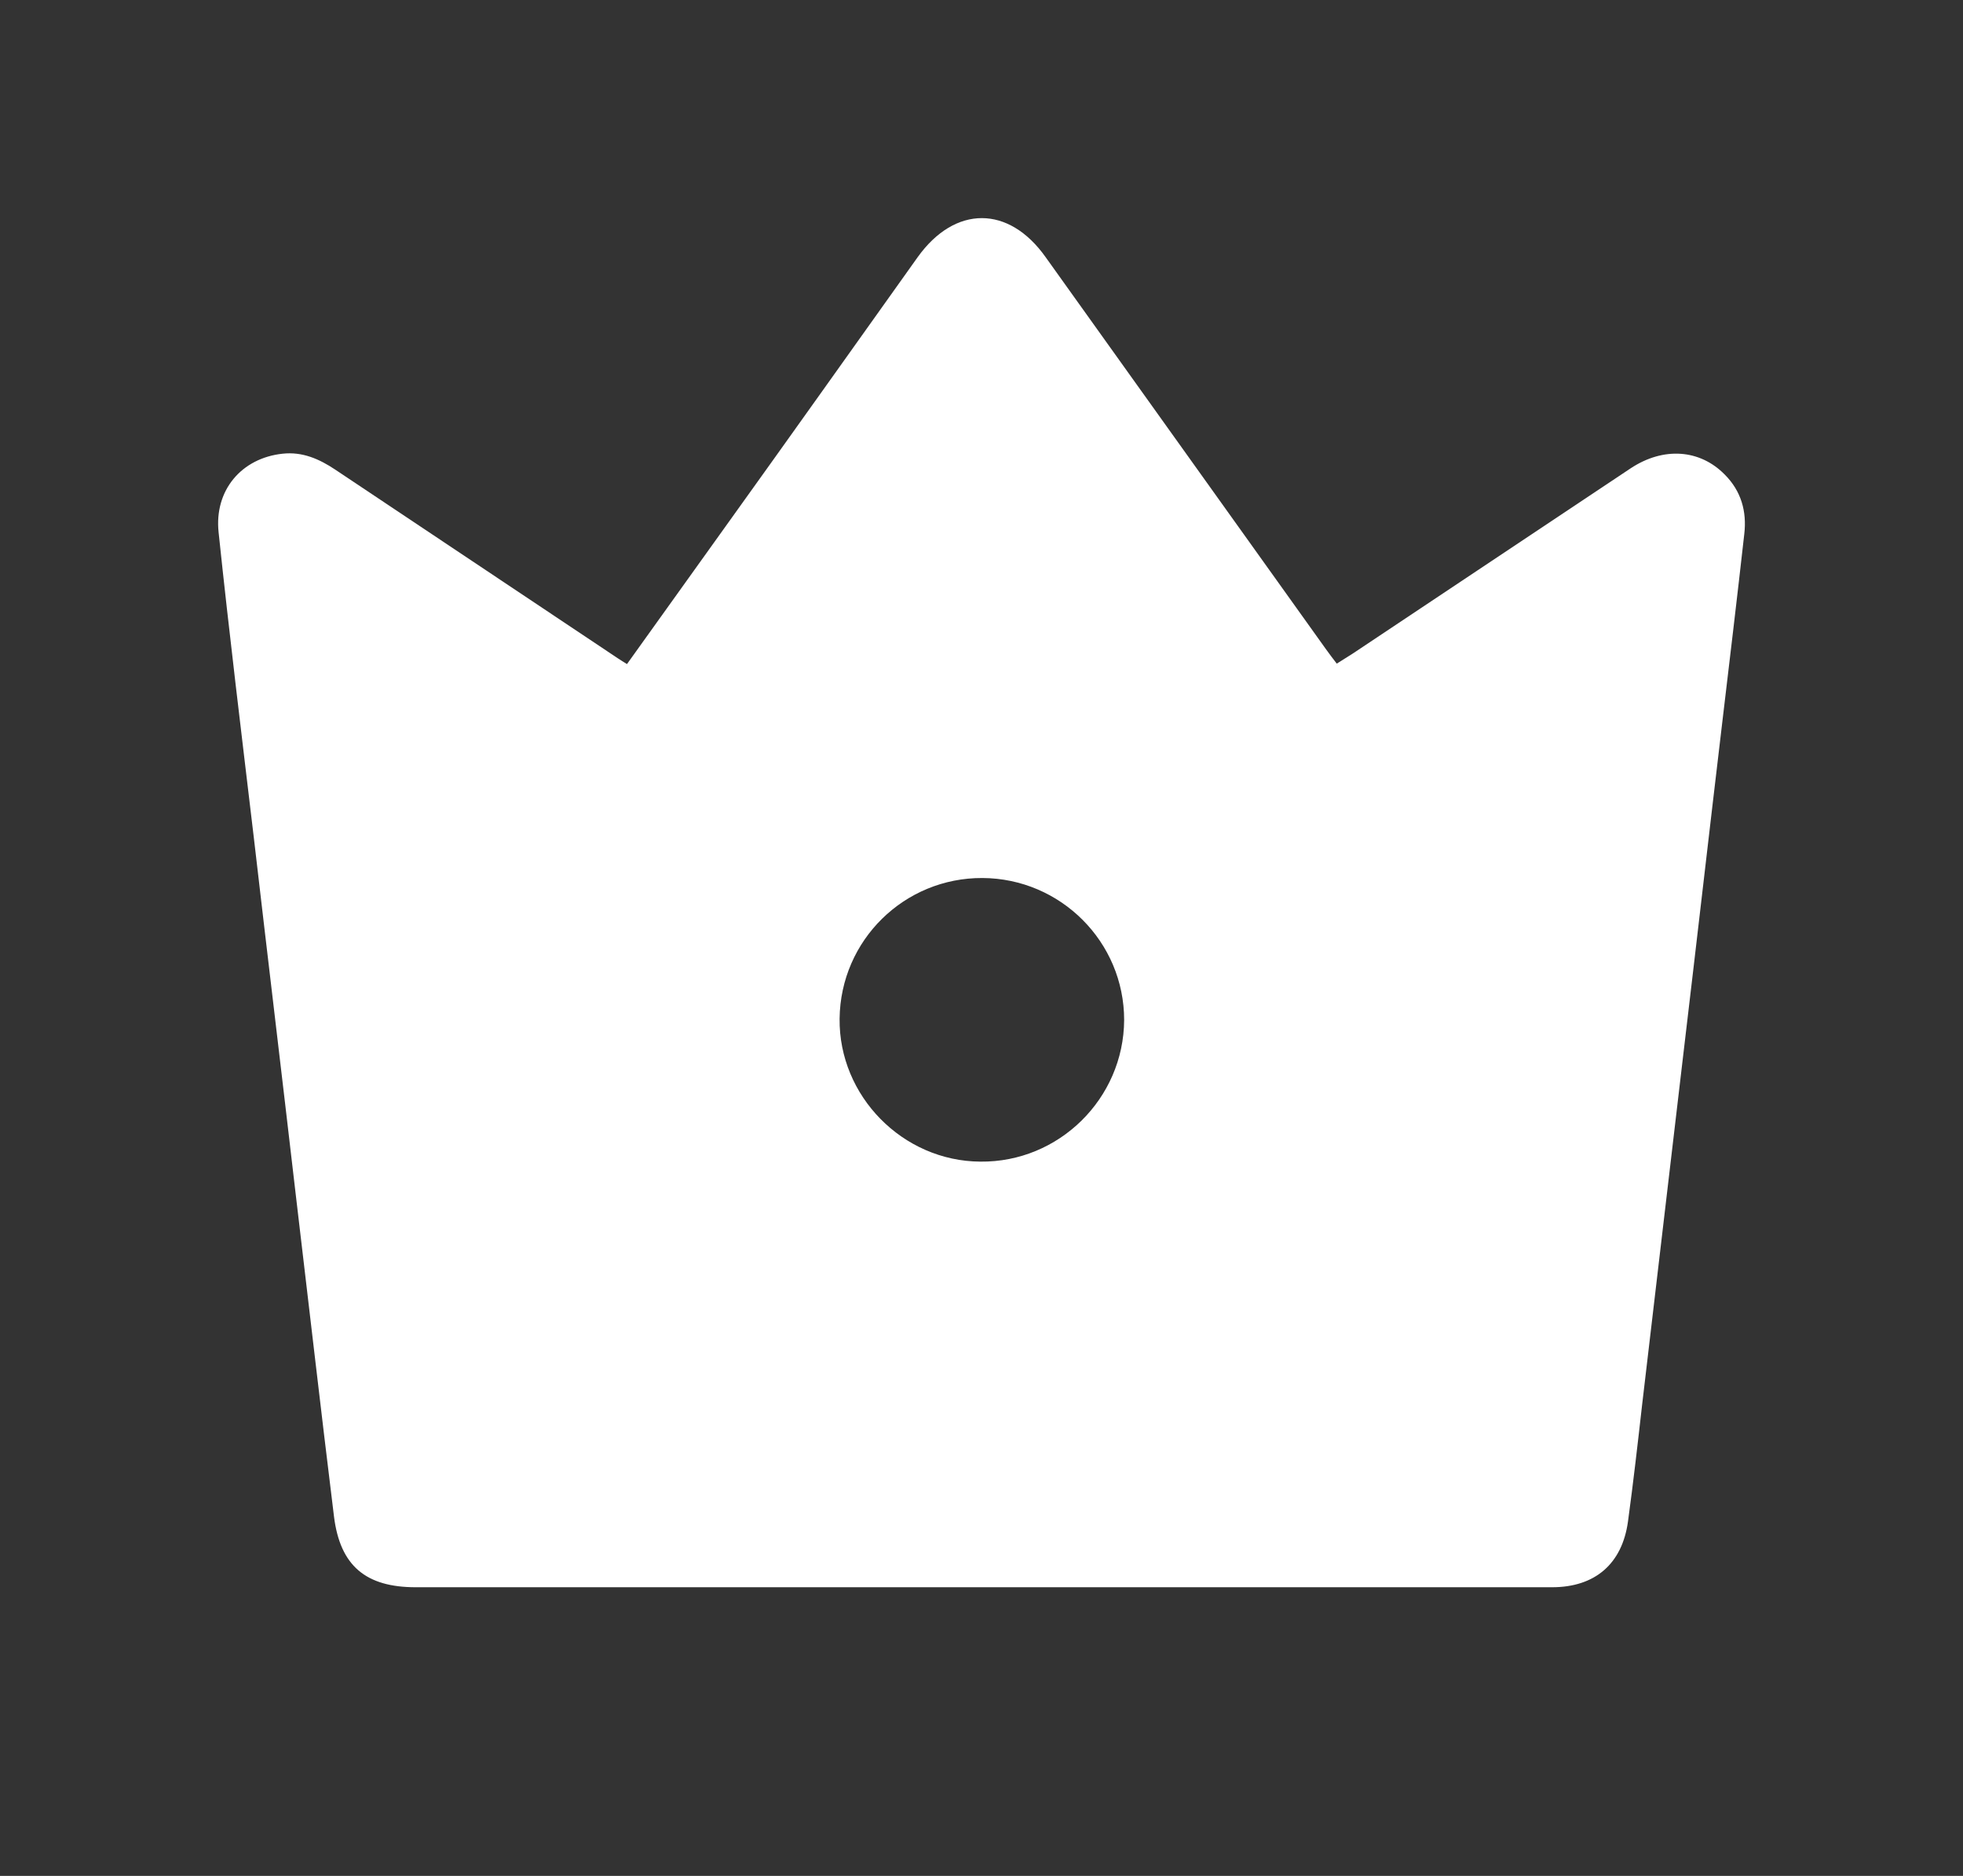 <svg width="45" height="43" viewBox="0 0 45 43" fill="none" xmlns="http://www.w3.org/2000/svg">
<rect x="0" y="0" width="45" height="43" fill="#333333" stroke="none"/>
<path d="M14.373 15.222C15.136 14.154 15.889 13.106 16.632 12.068C18.107 10.013 19.573 7.948 21.038 5.893C21.893 4.702 23.124 4.702 23.969 5.893C26.116 8.894 28.253 11.885 30.4 14.886C30.471 14.988 30.553 15.09 30.644 15.212C30.776 15.13 30.888 15.059 31 14.988C33.127 13.574 35.254 12.149 37.381 10.735C38.134 10.237 38.968 10.298 39.538 10.878C39.914 11.254 40.047 11.722 39.986 12.241C39.823 13.696 39.65 15.141 39.477 16.595C39.182 19.078 38.897 21.57 38.602 24.053C38.286 26.769 37.961 29.475 37.645 32.192C37.544 33.087 37.442 33.982 37.32 34.877C37.187 35.844 36.567 36.383 35.58 36.383C31.601 36.383 27.622 36.383 23.643 36.383C18.942 36.383 14.23 36.383 9.529 36.383C8.389 36.383 7.799 35.895 7.657 34.766C7.351 32.283 7.066 29.791 6.771 27.308C6.456 24.592 6.13 21.886 5.815 19.169C5.54 16.85 5.255 14.53 5.011 12.2C4.909 11.234 5.54 10.501 6.476 10.4C6.934 10.349 7.321 10.522 7.687 10.766C9.793 12.17 11.89 13.574 13.996 14.978C14.118 15.059 14.22 15.13 14.373 15.222ZM22.524 20.126C20.733 20.116 19.267 21.55 19.247 23.351C19.227 25.121 20.692 26.616 22.473 26.627C24.274 26.647 25.76 25.182 25.77 23.381C25.77 21.591 24.315 20.136 22.524 20.126Z" fill="white"/>
</svg>
